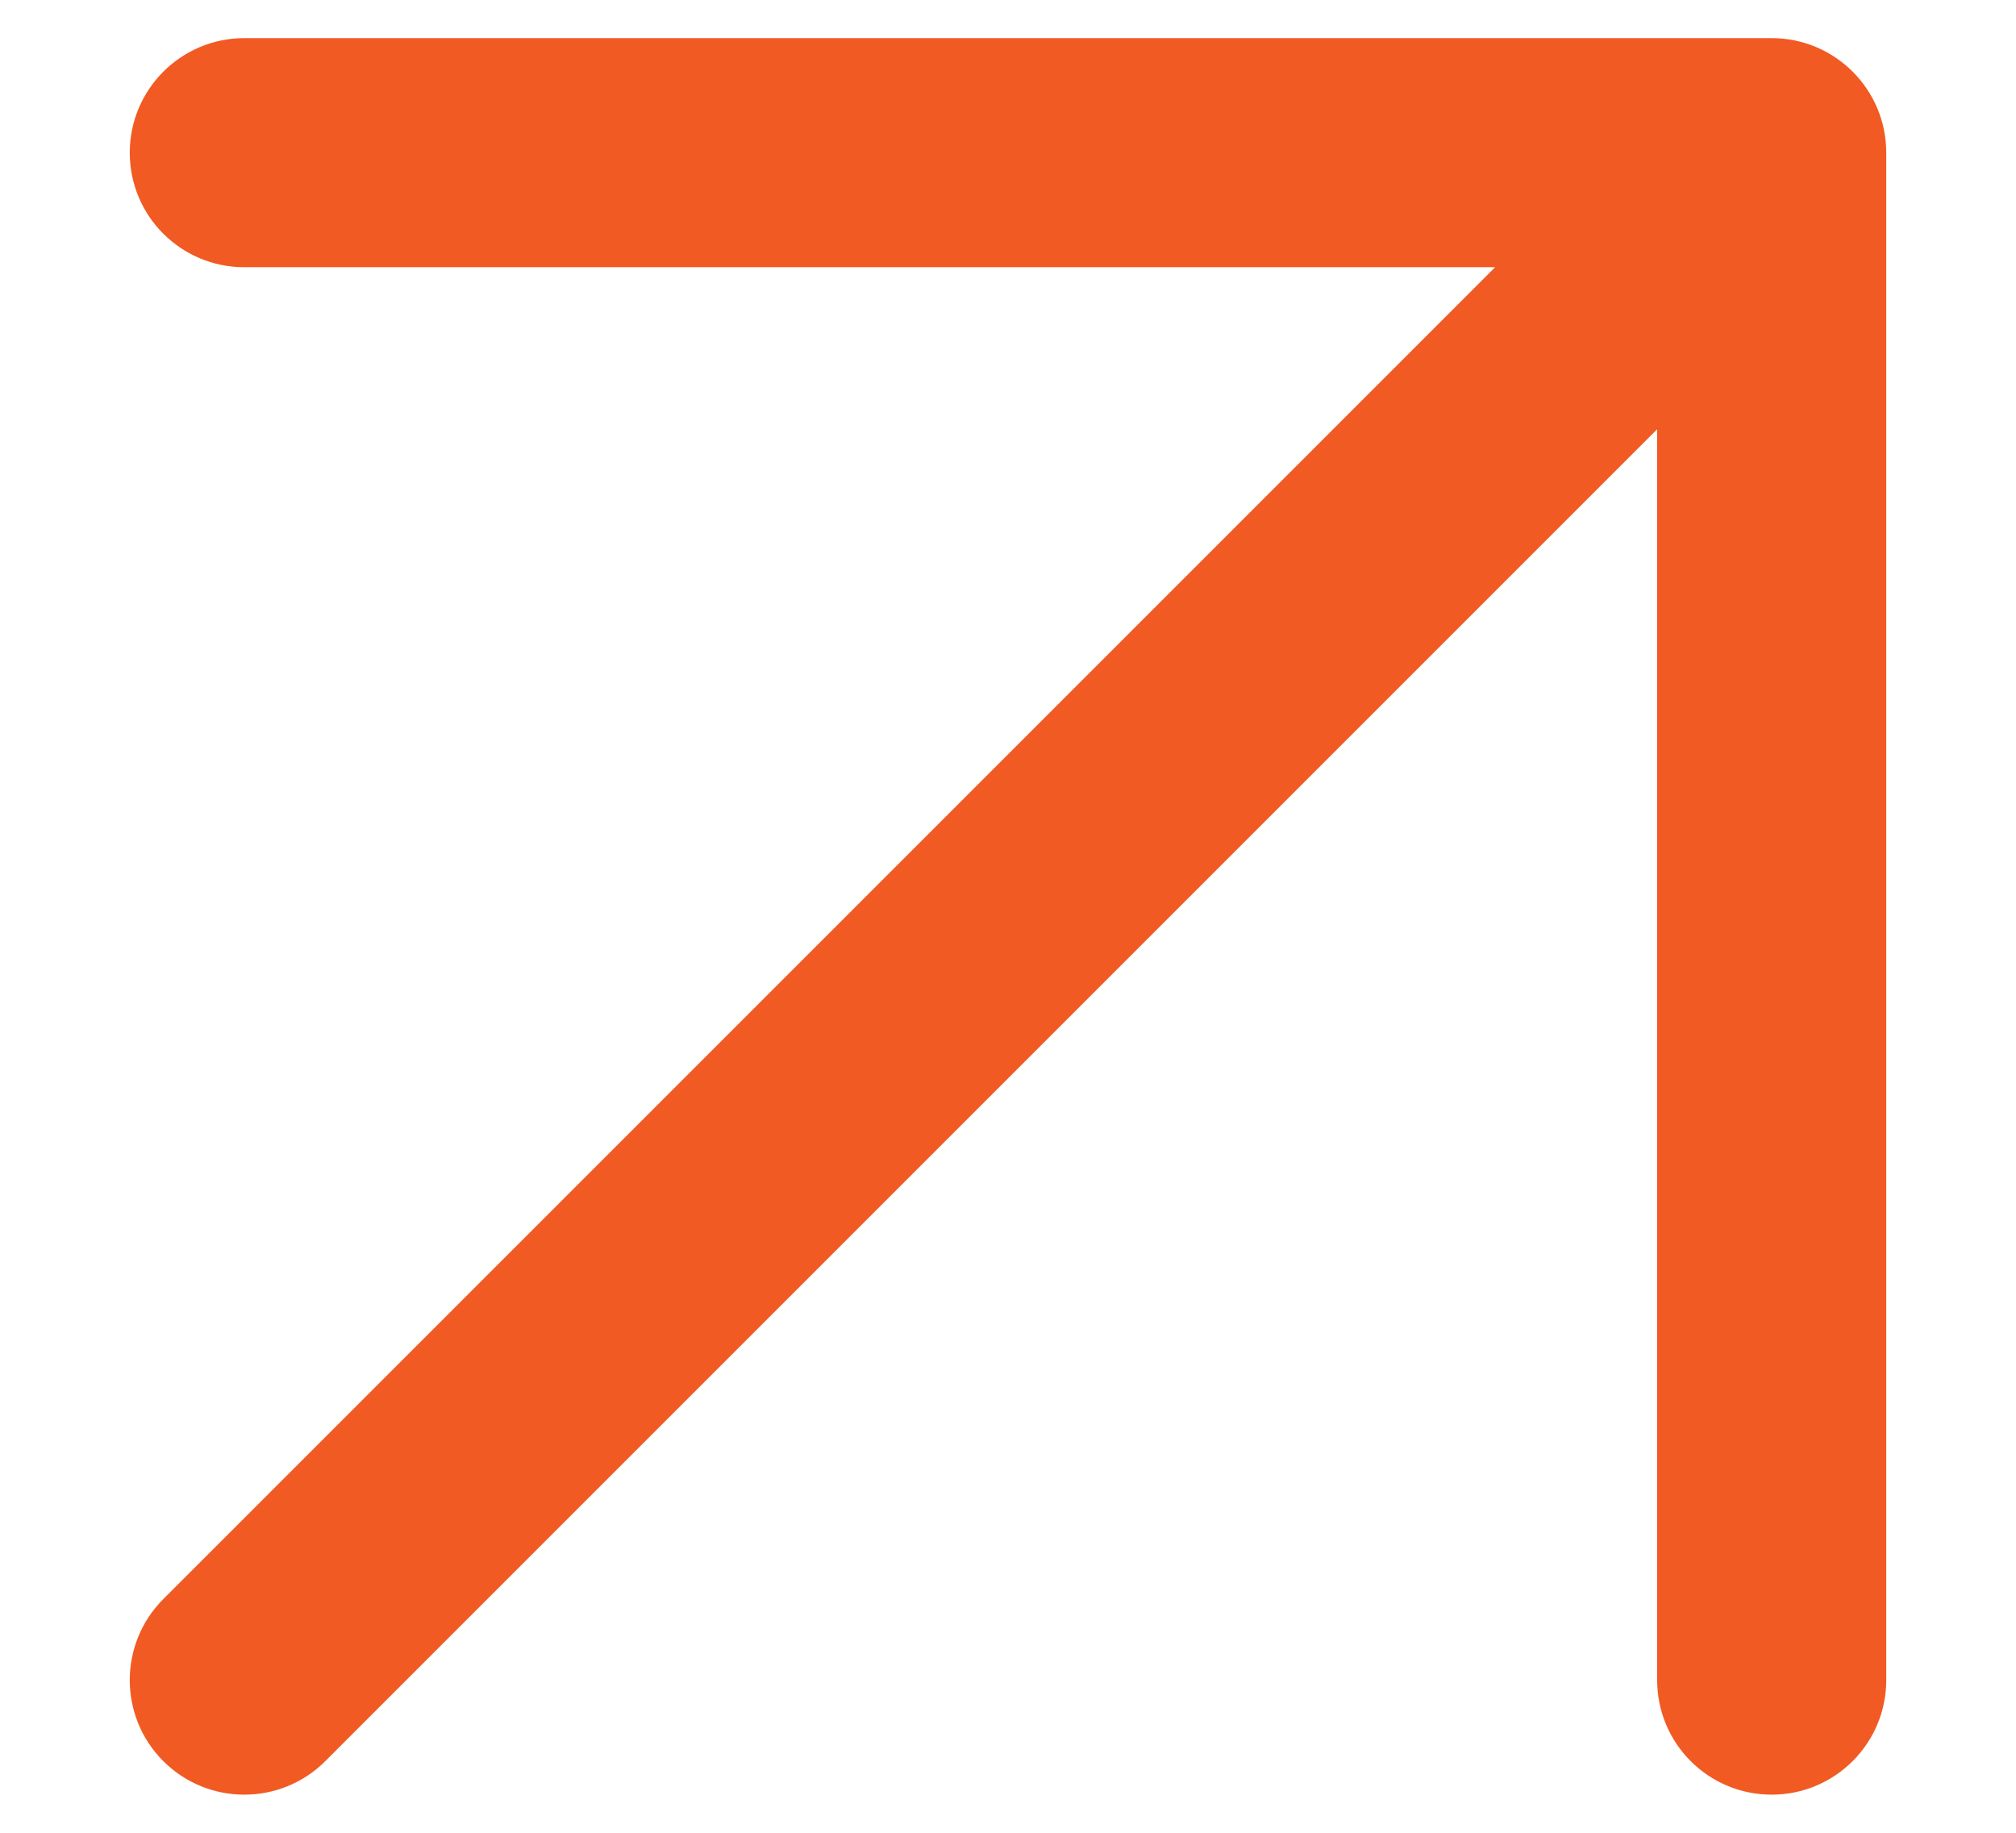 <svg width="11" height="10" viewBox="0 0 11 10" fill="none" xmlns="http://www.w3.org/2000/svg">
<path fill-rule="evenodd" clip-rule="evenodd" d="M1.333 1.458C0.988 1.458 0.708 1.179 0.708 0.833C0.708 0.488 0.988 0.208 1.333 0.208H9.667C10.012 0.208 10.292 0.488 10.292 0.833V9.167C10.292 9.512 10.012 9.792 9.667 9.792C9.321 9.792 9.042 9.512 9.042 9.167V2.342L1.775 9.609C1.531 9.853 1.135 9.853 0.891 9.609C0.647 9.365 0.647 8.969 0.891 8.725L8.158 1.458H1.333Z" fill="#F15A22"/>
</svg>
